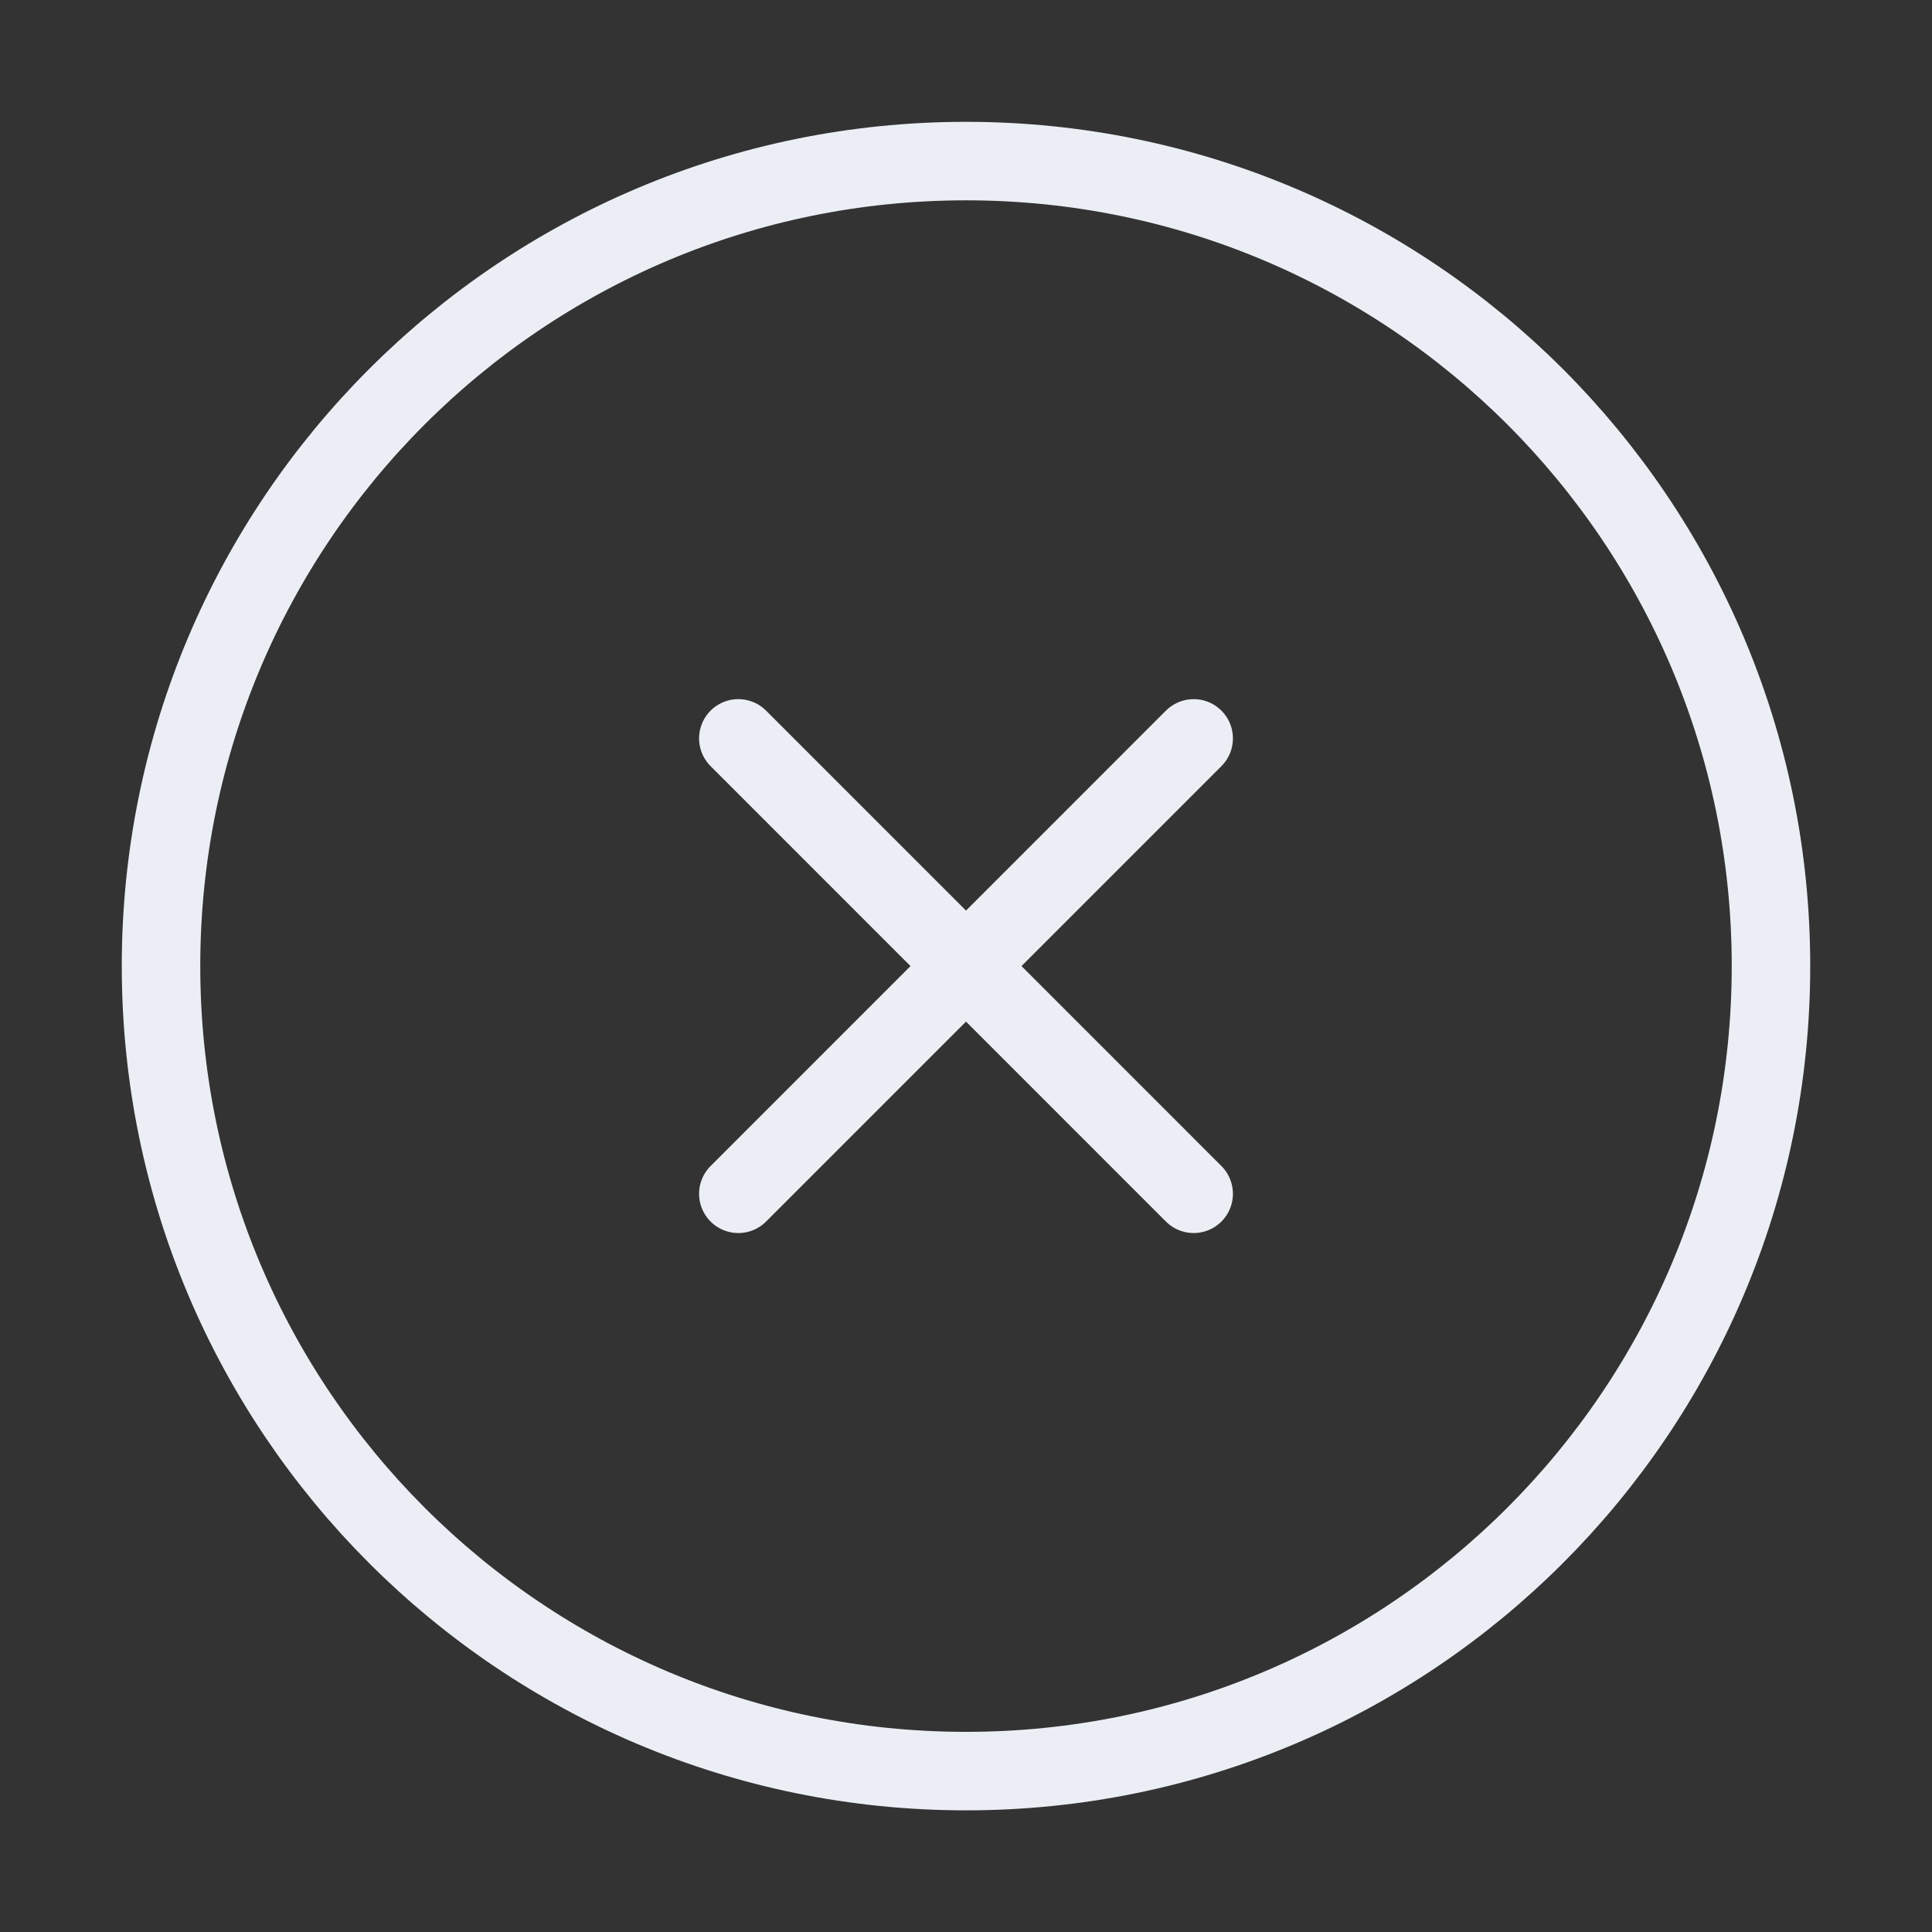 <svg fill="none" xmlns="http://www.w3.org/2000/svg" viewBox="0 0 32 32" class="design-iconfont">
  <rect x="0" y="0" width="32" height="32" fill="#333333" stroke="none"/>
  <path d="M16 29.335C23.364 29.335 29.333 23.365 29.333 16.001C29.333 8.637 23.364 2.668 16 2.668C8.636 2.668 2.667 8.637 2.667 16.001C2.667 23.365 8.636 29.335 16 29.335Z" stroke="#EBEFF5" stroke-width="1.3" stroke-linejoin="round"/>
  <path d="M19.771 12.23L12.229 19.773" stroke="#EBEFF5" stroke-width="1.3" stroke-linecap="round" stroke-linejoin="round"/>
  <path d="M12.229 12.23L19.771 19.773" stroke="#EBEFF5" stroke-width="1.3" stroke-linecap="round" stroke-linejoin="round"/>
</svg>

